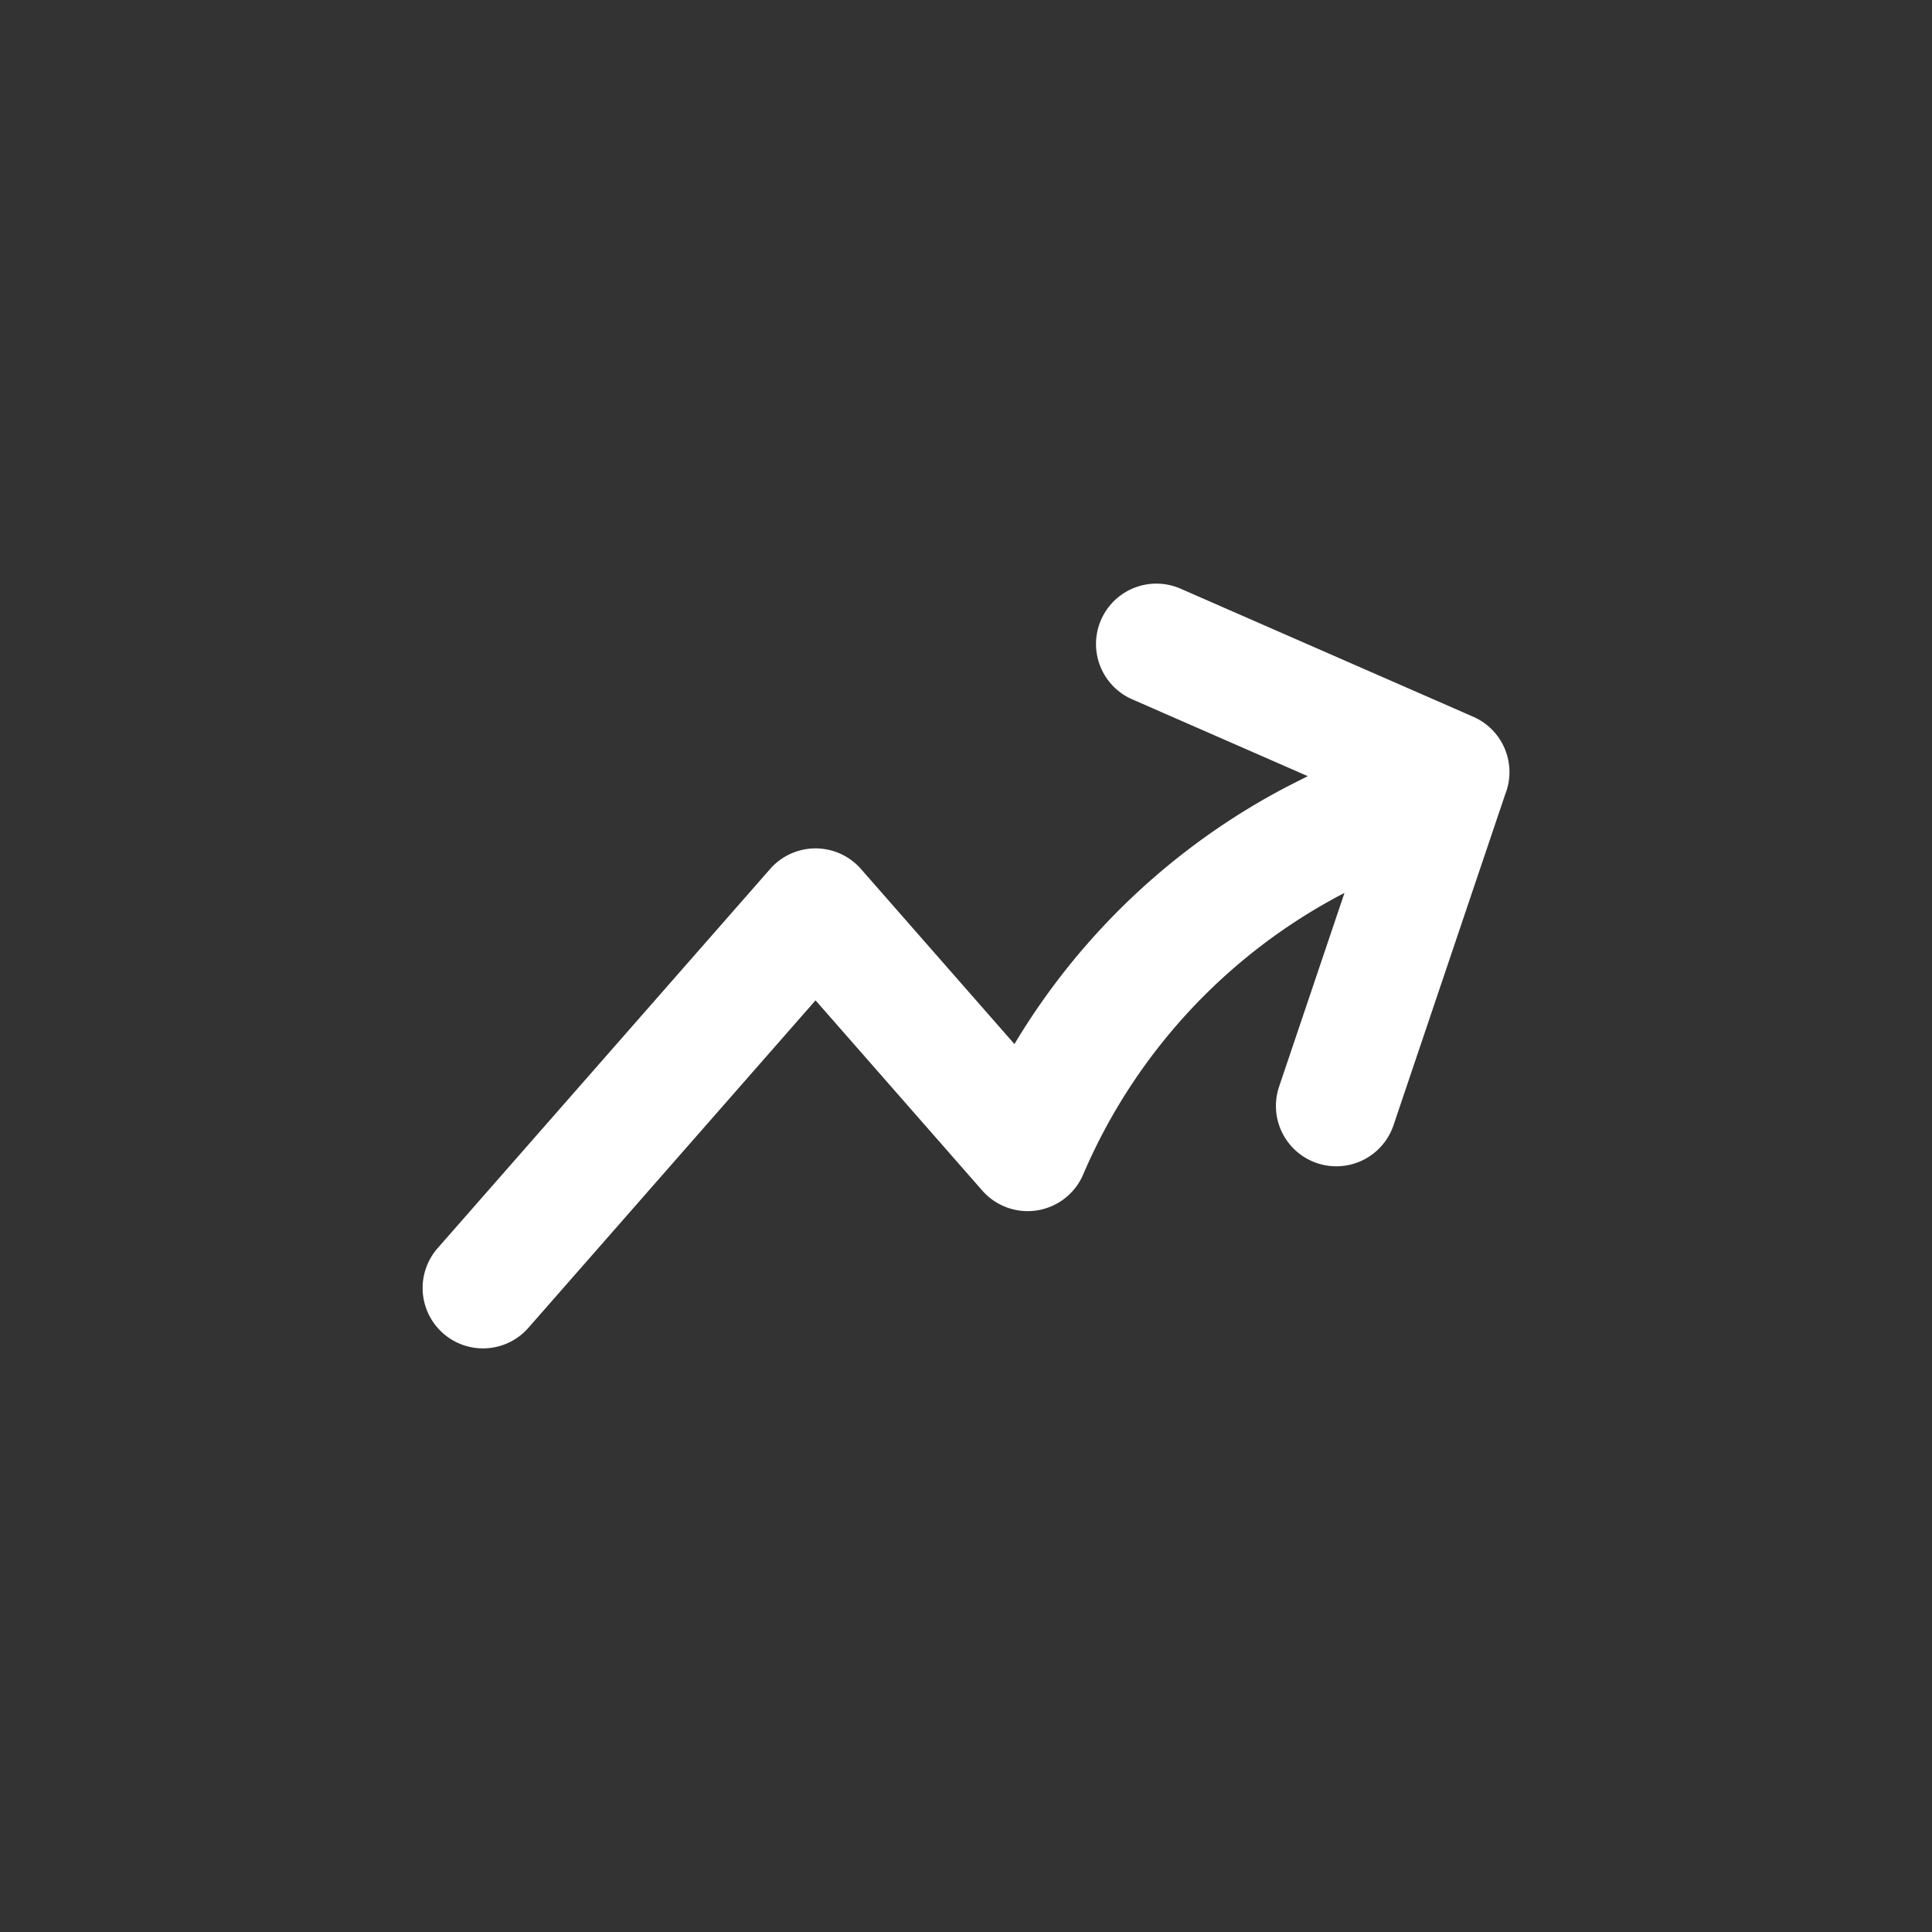 <svg id="Statistics" xmlns="http://www.w3.org/2000/svg" width="24" height="24" viewBox="0 0 24 24">
  <rect x="0" y="0" width="24" height="24" fill="#333333" stroke="none"/>
  <g id="Rectangle_6110" data-name="Rectangle 6110" fill="#fff" stroke="#222" stroke-width="1" opacity="0">
    <rect width="24" height="24" rx="6" stroke="none"/>
    <rect x="0.5" y="0.5" width="23" height="23" rx="5.5" fill="none"/>
  </g>
  <path id="Path_17015" data-name="Path 17015" d="M2.25,14.538,6.381,9.827l2.635,3.006a7.826,7.826,0,0,1,3.558-3.852l1.677-.852m0,0L10.615,6.538M14.25,8.129l-1.4,4.147" transform="translate(3.75 1.462)" fill="none" stroke="#fff" stroke-linecap="round" stroke-linejoin="round" stroke-width="1.5"/>
</svg>
